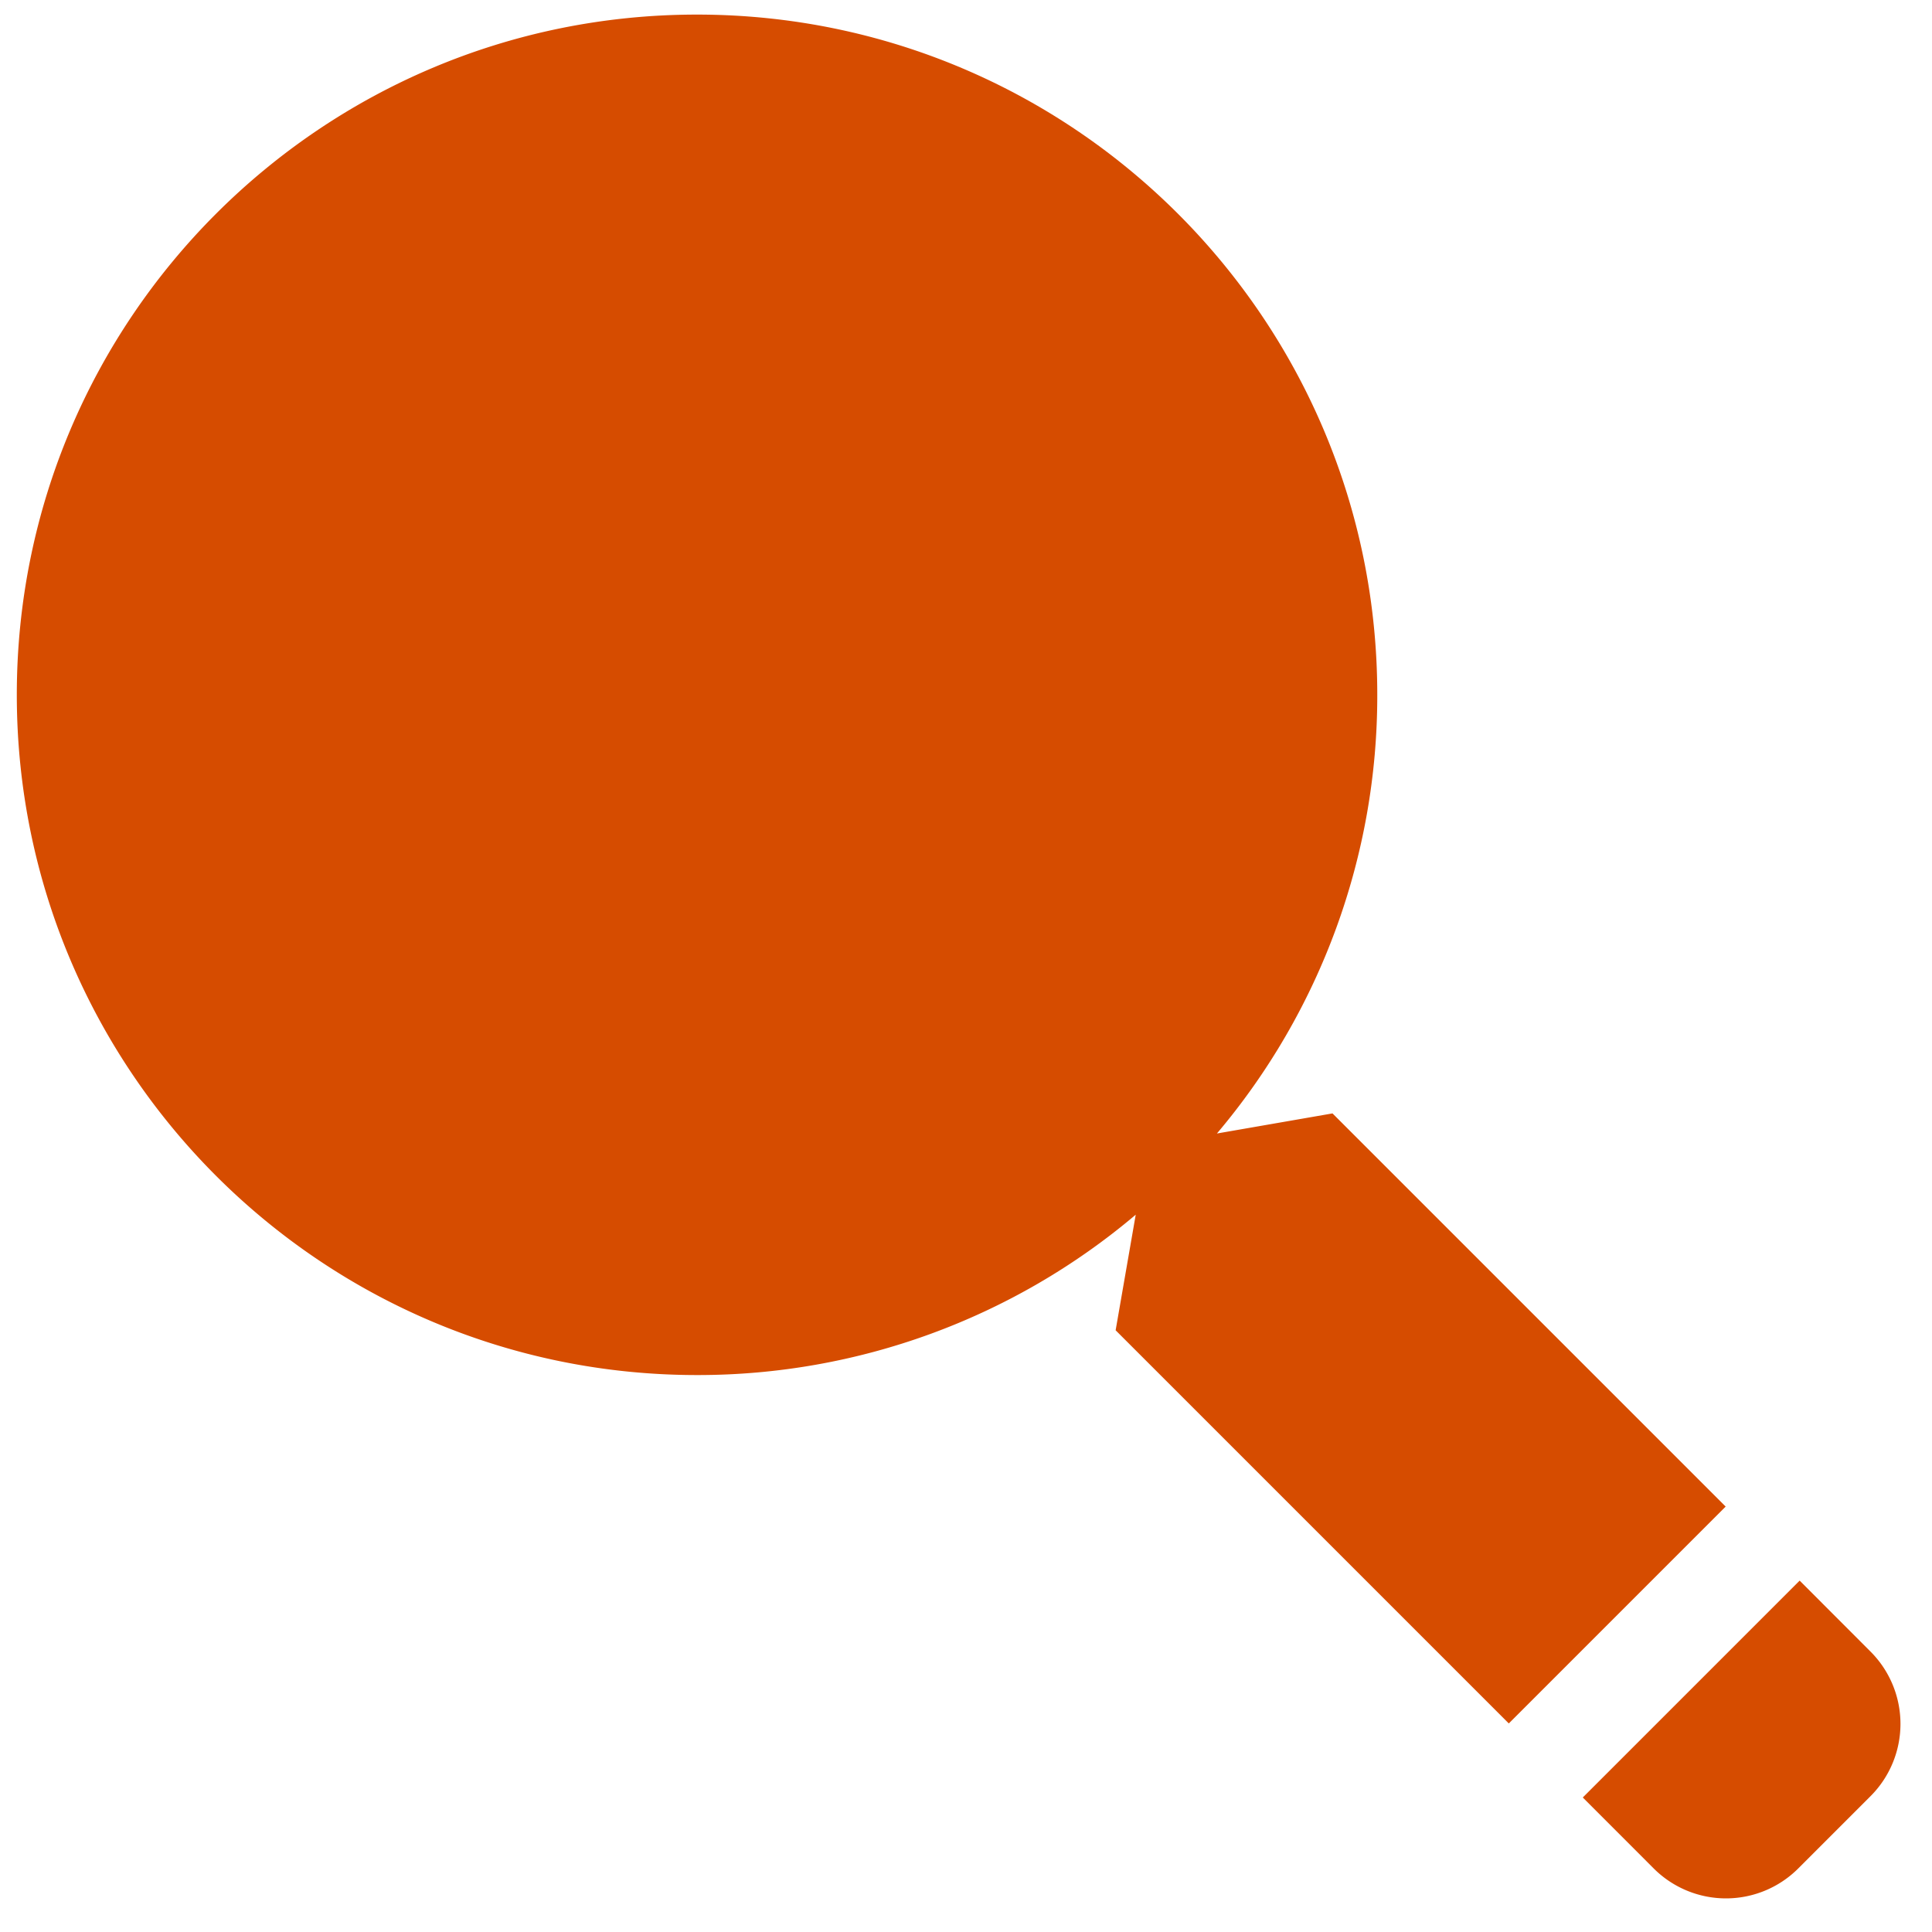 <svg width="40" height="40" fill="none" xmlns="http://www.w3.org/2000/svg"><path d="M14.158 7.688c-1.886.073-3.589.746-4.5 1.657a1.083 1.083 0 1 1-1.532-1.532c1.405-1.406 3.693-2.202 5.947-2.29 2.27-.088 4.748.533 6.483 2.268a1.083 1.083 0 0 1-1.532 1.532c-1.182-1.182-2.995-1.708-4.866-1.635Z" fill="#D64C00"/><path fillRule="evenodd" clipRule="evenodd" d="M25.195 23.468a14.028 14.028 0 0 0 3.32-9.083C28.515 6.607 22.209.302 14.43.302S.348 6.607.348 14.385c0 7.778 6.305 14.084 14.083 14.084a14.03 14.03 0 0 0 9.083-3.32l-.416 2.393 8.14 8.14 4.49-4.49-8.14-8.14-2.393.416Zm-10.764 1.75c5.983 0 10.834-4.85 10.834-10.833 0-5.983-4.85-10.833-10.834-10.833-5.983 0-10.833 4.85-10.833 10.833 0 5.984 4.85 10.834 10.833 10.834Z" fill="#D64C00"/><path d="m32.77 37.215 4.49-4.49 1.468 1.47a2.117 2.117 0 0 1 0 2.992l-1.497 1.497a2.116 2.116 0 0 1-2.993 0l-1.468-1.469Z" fill="#D64C00"/></svg>